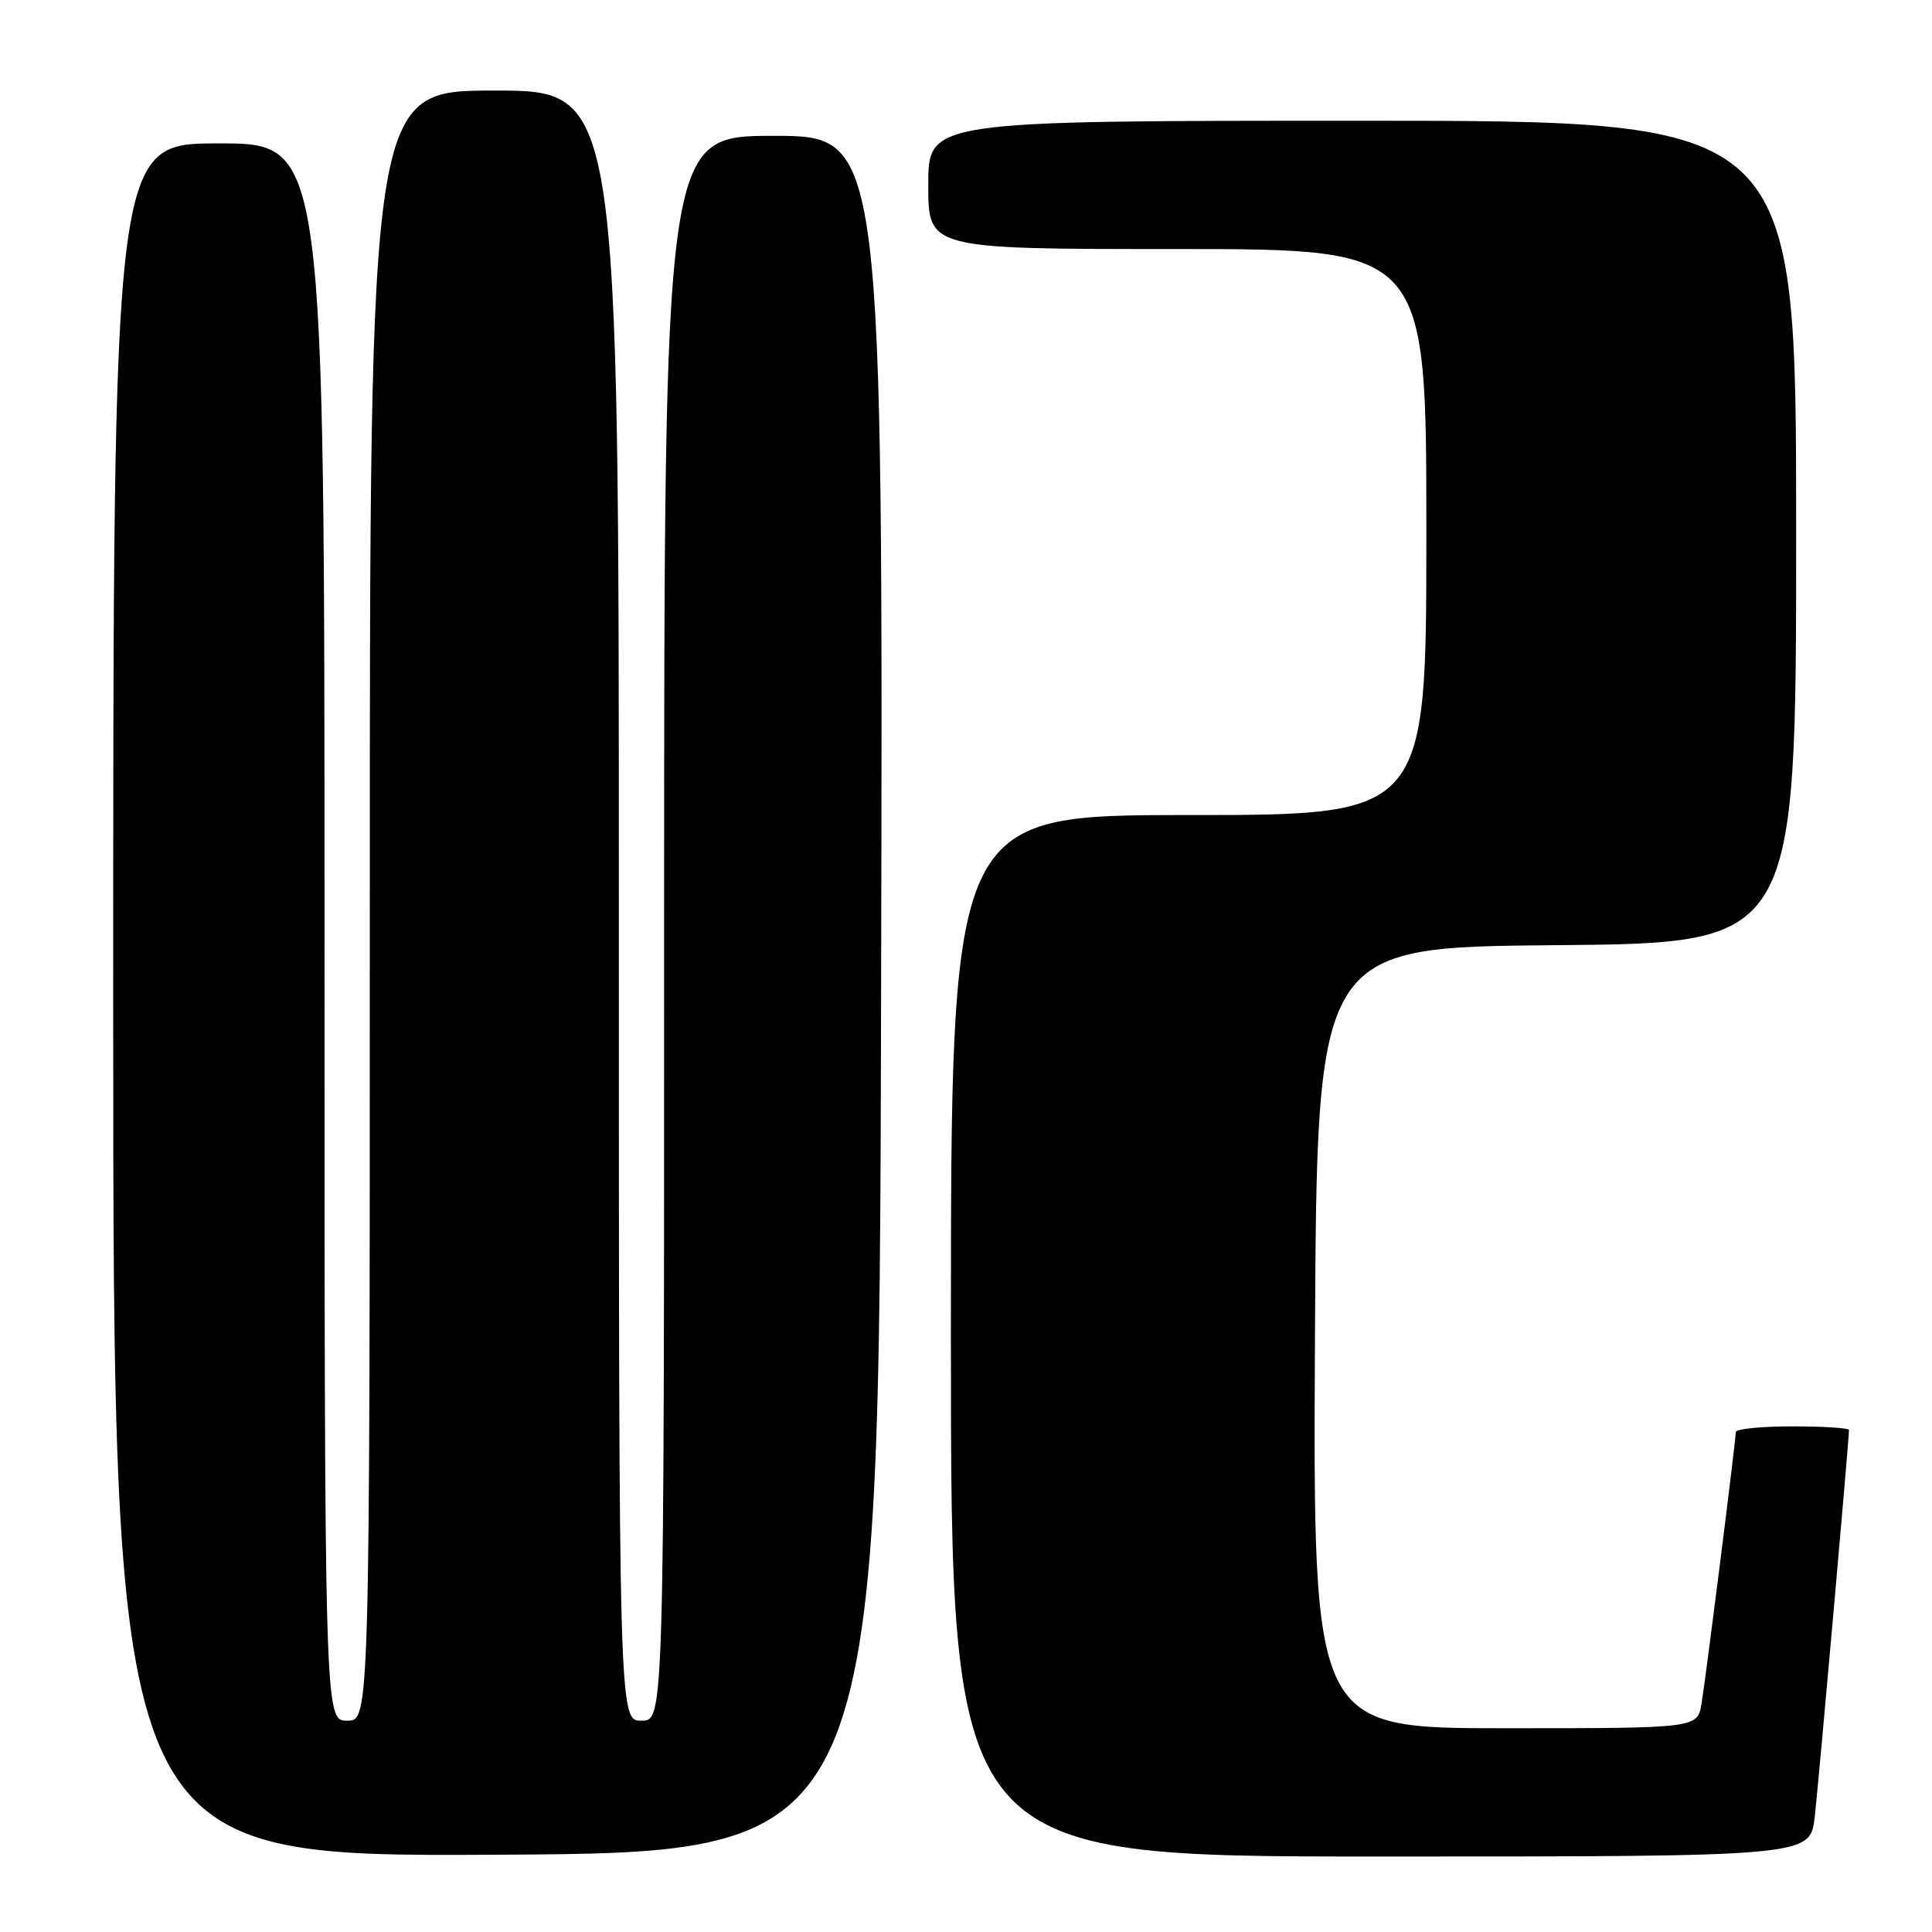 <?xml version="1.0" encoding="UTF-8" standalone="no"?>
<!DOCTYPE svg PUBLIC "-//W3C//DTD SVG 1.1//EN" "http://www.w3.org/Graphics/SVG/1.1/DTD/svg11.dtd" >
<svg xmlns="http://www.w3.org/2000/svg" xmlns:xlink="http://www.w3.org/1999/xlink" version="1.1" viewBox="0 0 256 256">
 <g >
 <path fill="currentColor"
d=" M 116.75 131.75 C 117.01 18.00 117.01 18.00 102.50 18.00 C 88.00 18.00 88.00 18.00 88.00 123.00 C 88.00 228.00 88.00 228.00 85.00 228.00 C 82.00 228.00 82.00 228.00 82.00 120.00 C 82.00 12.00 82.00 12.00 65.50 12.00 C 49.00 12.00 49.00 12.00 49.00 120.00 C 49.00 228.00 49.00 228.00 46.00 228.00 C 43.00 228.00 43.00 228.00 43.00 123.50 C 43.00 19.00 43.00 19.00 29.00 19.00 C 15.00 19.00 15.00 19.00 15.00 132.51 C 15.00 246.02 15.00 246.02 65.75 245.76 C 116.50 245.50 116.50 245.50 116.75 131.75 Z  M 240.46 240.75 C 240.98 236.23 245.00 190.83 245.00 189.48 C 245.00 189.22 241.62 189.00 237.50 189.00 C 233.38 189.00 230.00 189.34 230.00 189.75 C 229.99 190.97 226.05 222.20 225.46 225.75 C 224.91 229.00 224.91 229.00 199.45 229.00 C 173.98 229.00 173.98 229.00 174.24 177.25 C 174.50 125.50 174.50 125.50 206.25 125.24 C 238.00 124.97 238.00 124.97 238.00 70.49 C 238.00 16.00 238.00 16.00 180.50 16.00 C 123.00 16.00 123.00 16.00 123.00 24.50 C 123.00 33.00 123.00 33.00 156.00 33.00 C 189.00 33.00 189.00 33.00 189.00 70.50 C 189.00 108.00 189.00 108.00 157.50 108.00 C 126.00 108.00 126.00 108.00 126.00 177.00 C 126.00 246.00 126.00 246.00 182.93 246.00 C 239.86 246.00 239.86 246.00 240.46 240.75 Z "/>
</g>
</svg>